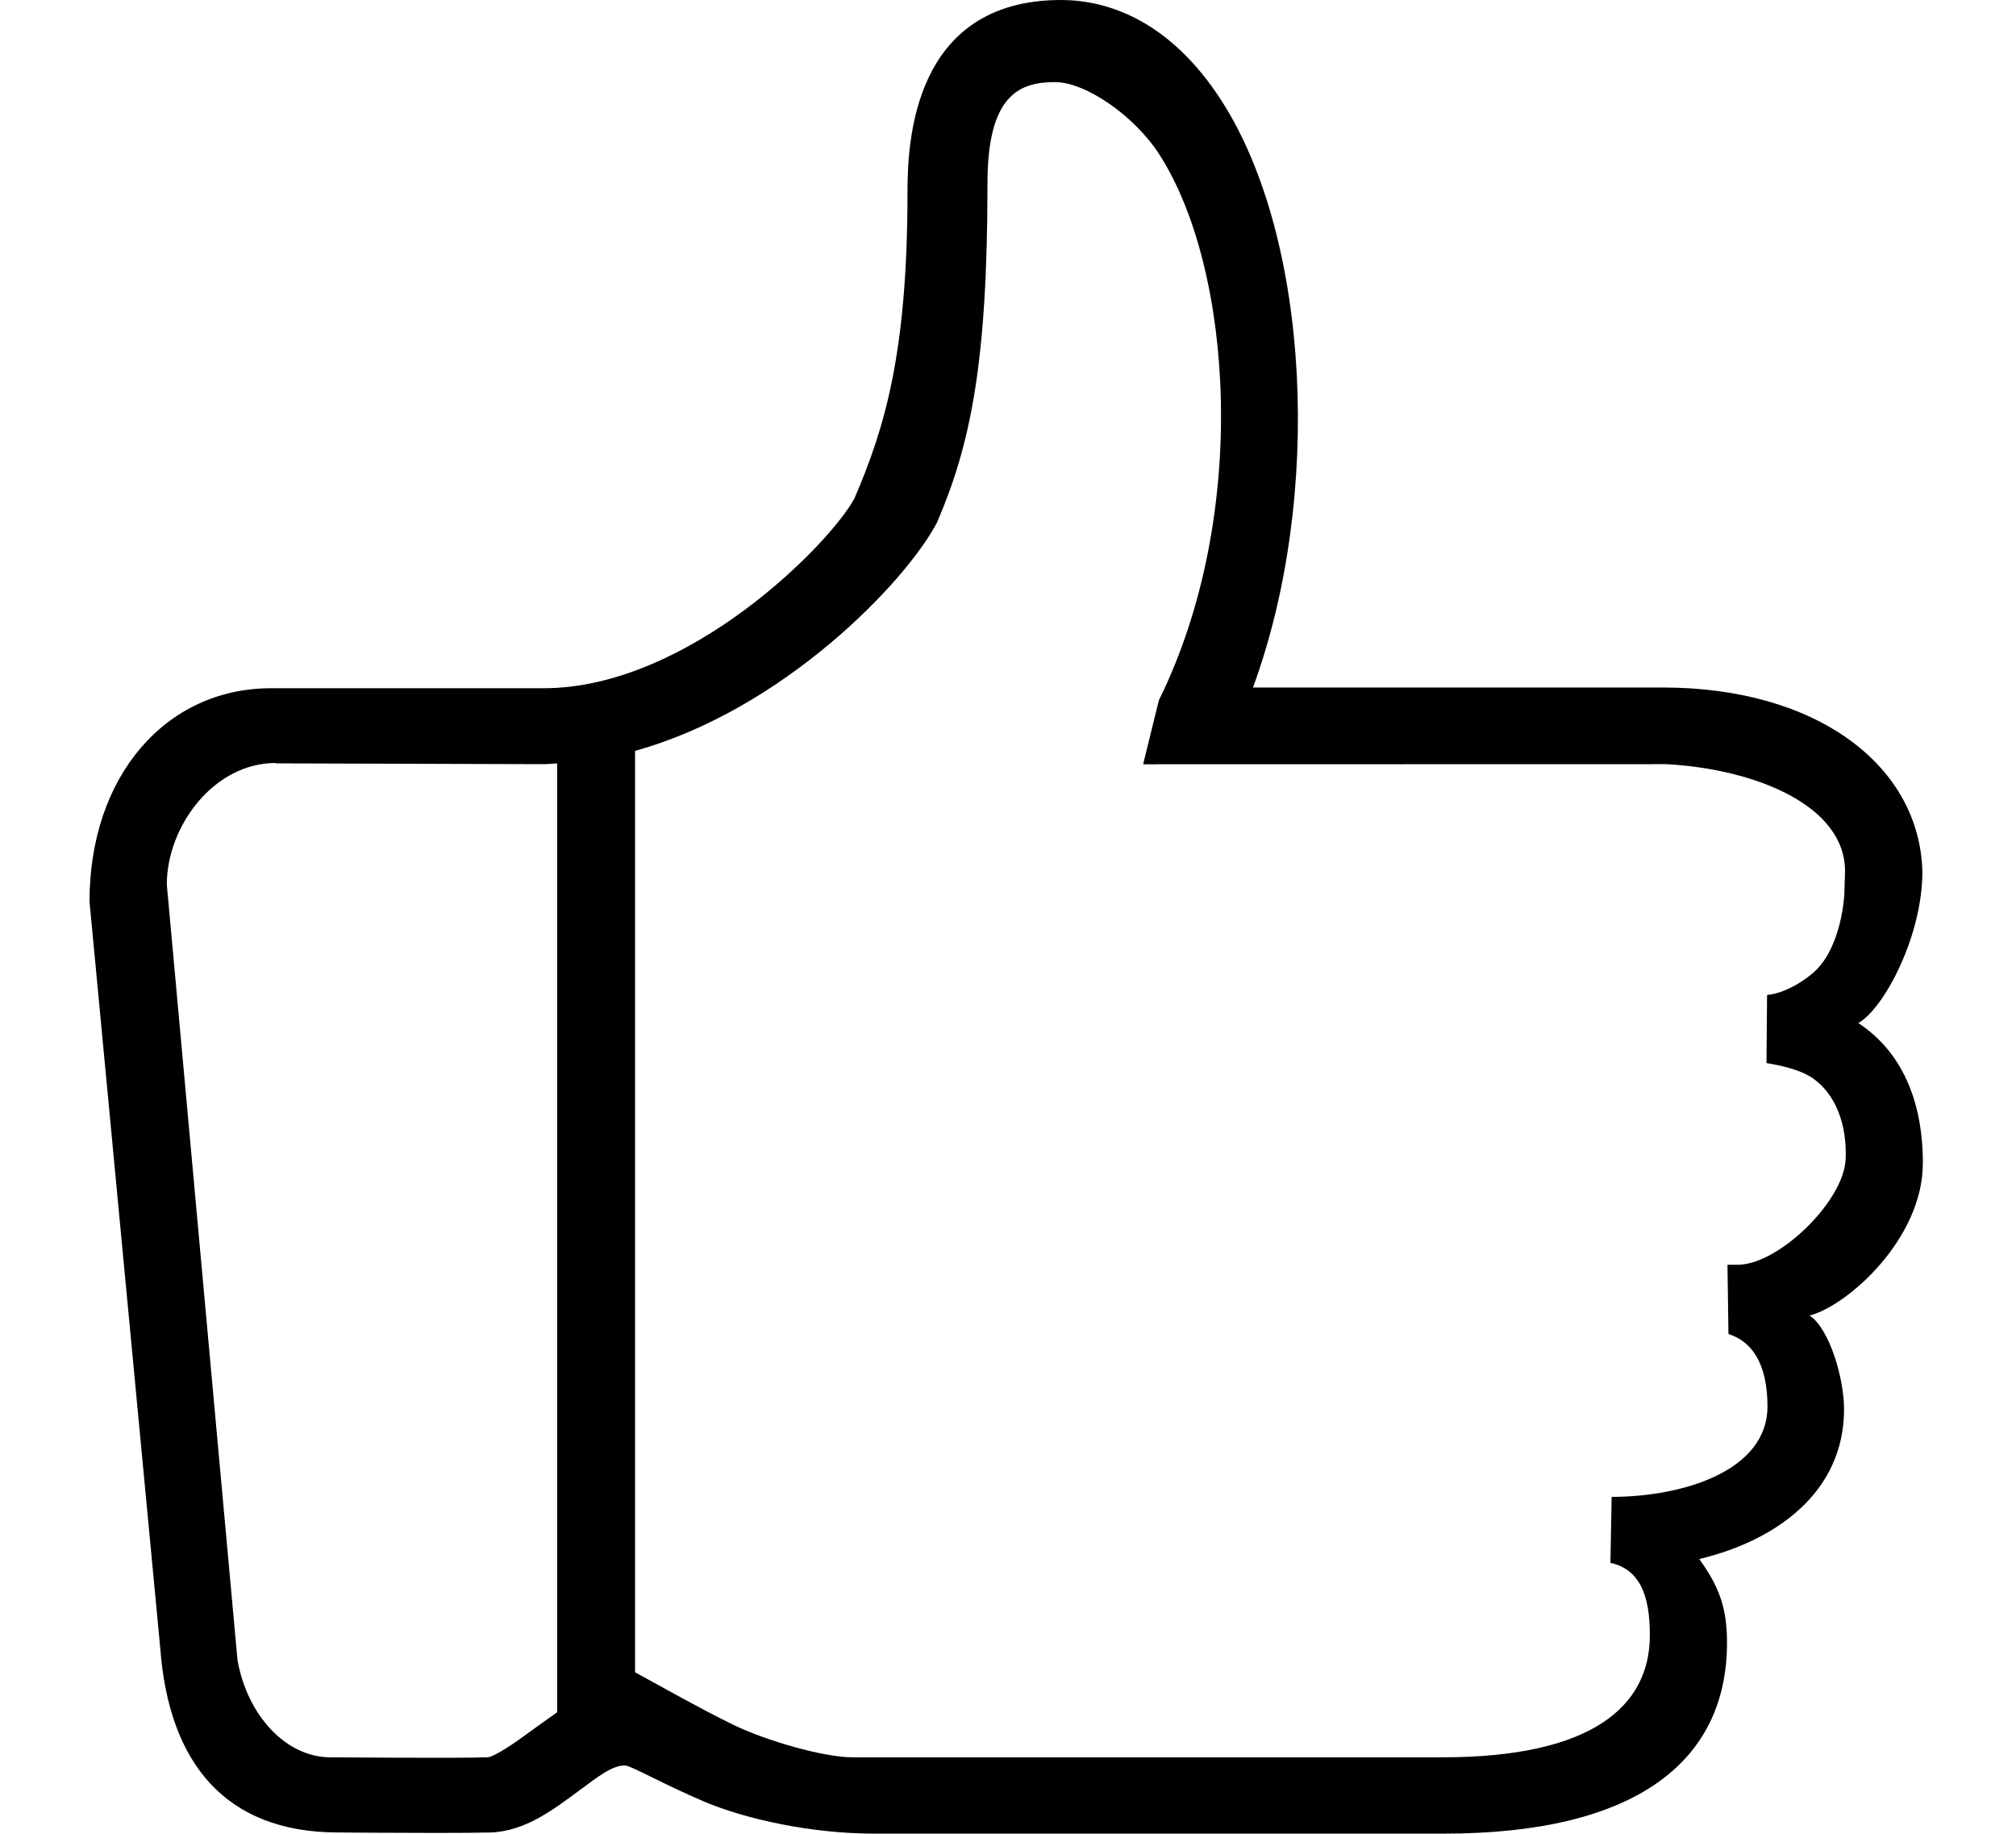 <?xml version="1.0" standalone="no"?><!DOCTYPE svg PUBLIC "-//W3C//DTD SVG 1.1//EN" "http://www.w3.org/Graphics/SVG/1.1/DTD/svg11.dtd"><svg t="1568797135386" class="icon" viewBox="0 0 1126 1024" version="1.1" xmlns="http://www.w3.org/2000/svg" p-id="3316" xmlns:xlink="http://www.w3.org/1999/xlink" width="219.922" height="200"><defs><style type="text/css"></style></defs><path d="M1073.973 649.538c0-35.453-12.193-62.495-36.035-78.208 14.468-8.194 35.776-48.705 35.776-84.481-1.44-59.103-58.623-102.912-144.962-102.912L699.825 383.937c39.199-106.689 31.806-250.562-17.344-327.358C652.883 10.366 617.33 0 592.658 0c-83.071 0-85.791 80.034-85.791 107.265 0 91.07-13.154 132.574-29.536 170.845-12.993 24.771-92.514 106.24-173.76 106.24L151.314 384.351c-58.785 0-101.411 49.219-101.314 119.269L89.488 920.29c4.77 64.194 36.289 103.072 99.521 103.072 0 0 31.489 0.26 55.074 0.26 12.031 0 23.261-0.099 29.916-0.26 19.488-0.64 35.553-13.12 49.761-23.614 10.049-7.393 18.018-13.829 25.249-13.829 3.233 0 21.694 10.596 44.351 20.225 23.105 9.763 59.745 17.856 94.785 17.856l318.433 0c106.753 0 158.013-40 158.013-106.689 0-19.714-4.541-31.393-15.484-46.656 42.846-10.268 80.86-37.213 80.86-83.676 0-17.251-8.125-44.961-19.229-52.318C1031.696 729.313 1074.036 691.935 1073.973 649.538L1073.973 649.538zM272.432 981.381c-19.071 0.604-87.485 0-87.934 0-24.546 0-46.304-23.136-51.841-54.21l-39.488-433.155c0-32.413 26.079-67.935 60.894-67.935l0 0.225 149.507 0.449c2.559 0 5.089-0.321 7.618-0.415l0 529.889c-6.914 4.829-13.379 9.503-17.988 12.895C286.866 973.796 276.276 980.93 272.432 981.381L272.432 981.381zM970.642 706.305l-5.791 0 0.543 38.658c4.644 1.758 21.763 6.909 21.793 40.513 0 35.996-47.295 50.464-87.134 50.464l0.098 0-0.674 36.831c16.225 3.614 22.046 17.793 22.016 40.449 0 39.615-32.193 68.16-115.81 68.16L475.919 981.38c-15.771 0-47.808-9.186-66.269-18.116-17.408-8.413-45.313-24.16-54.946-29.375L354.703 419.327c82.915-22.974 151.363-94.493 168.643-127.52C542.13 248.131 551.539 202.467 551.539 102.305c0-49.761 18.273-56.45 37.725-56.45 17.216 0 44.575 18.979 58.404 40.61 40.928 63.901 50.494 201.568-0.42 304.673l-8.765 35.679 292.257-0.064c49.761 2.72 99.775 23.071 99.775 59.776l-0.351 11.489c0.161 0.479-1.216 31.806-17.891 45.63-13.985 11.616-25.313 12.004-25.313 12.004l-0.318 38.046c0 0 16.865 2.27 25.664 8.32 13.248 9.088 19.263 26.304 18.56 45.118C1030.003 670.944 993.201 706.305 970.642 706.305L970.642 706.305zM970.642 706.305" p-id="3317"></path></svg>